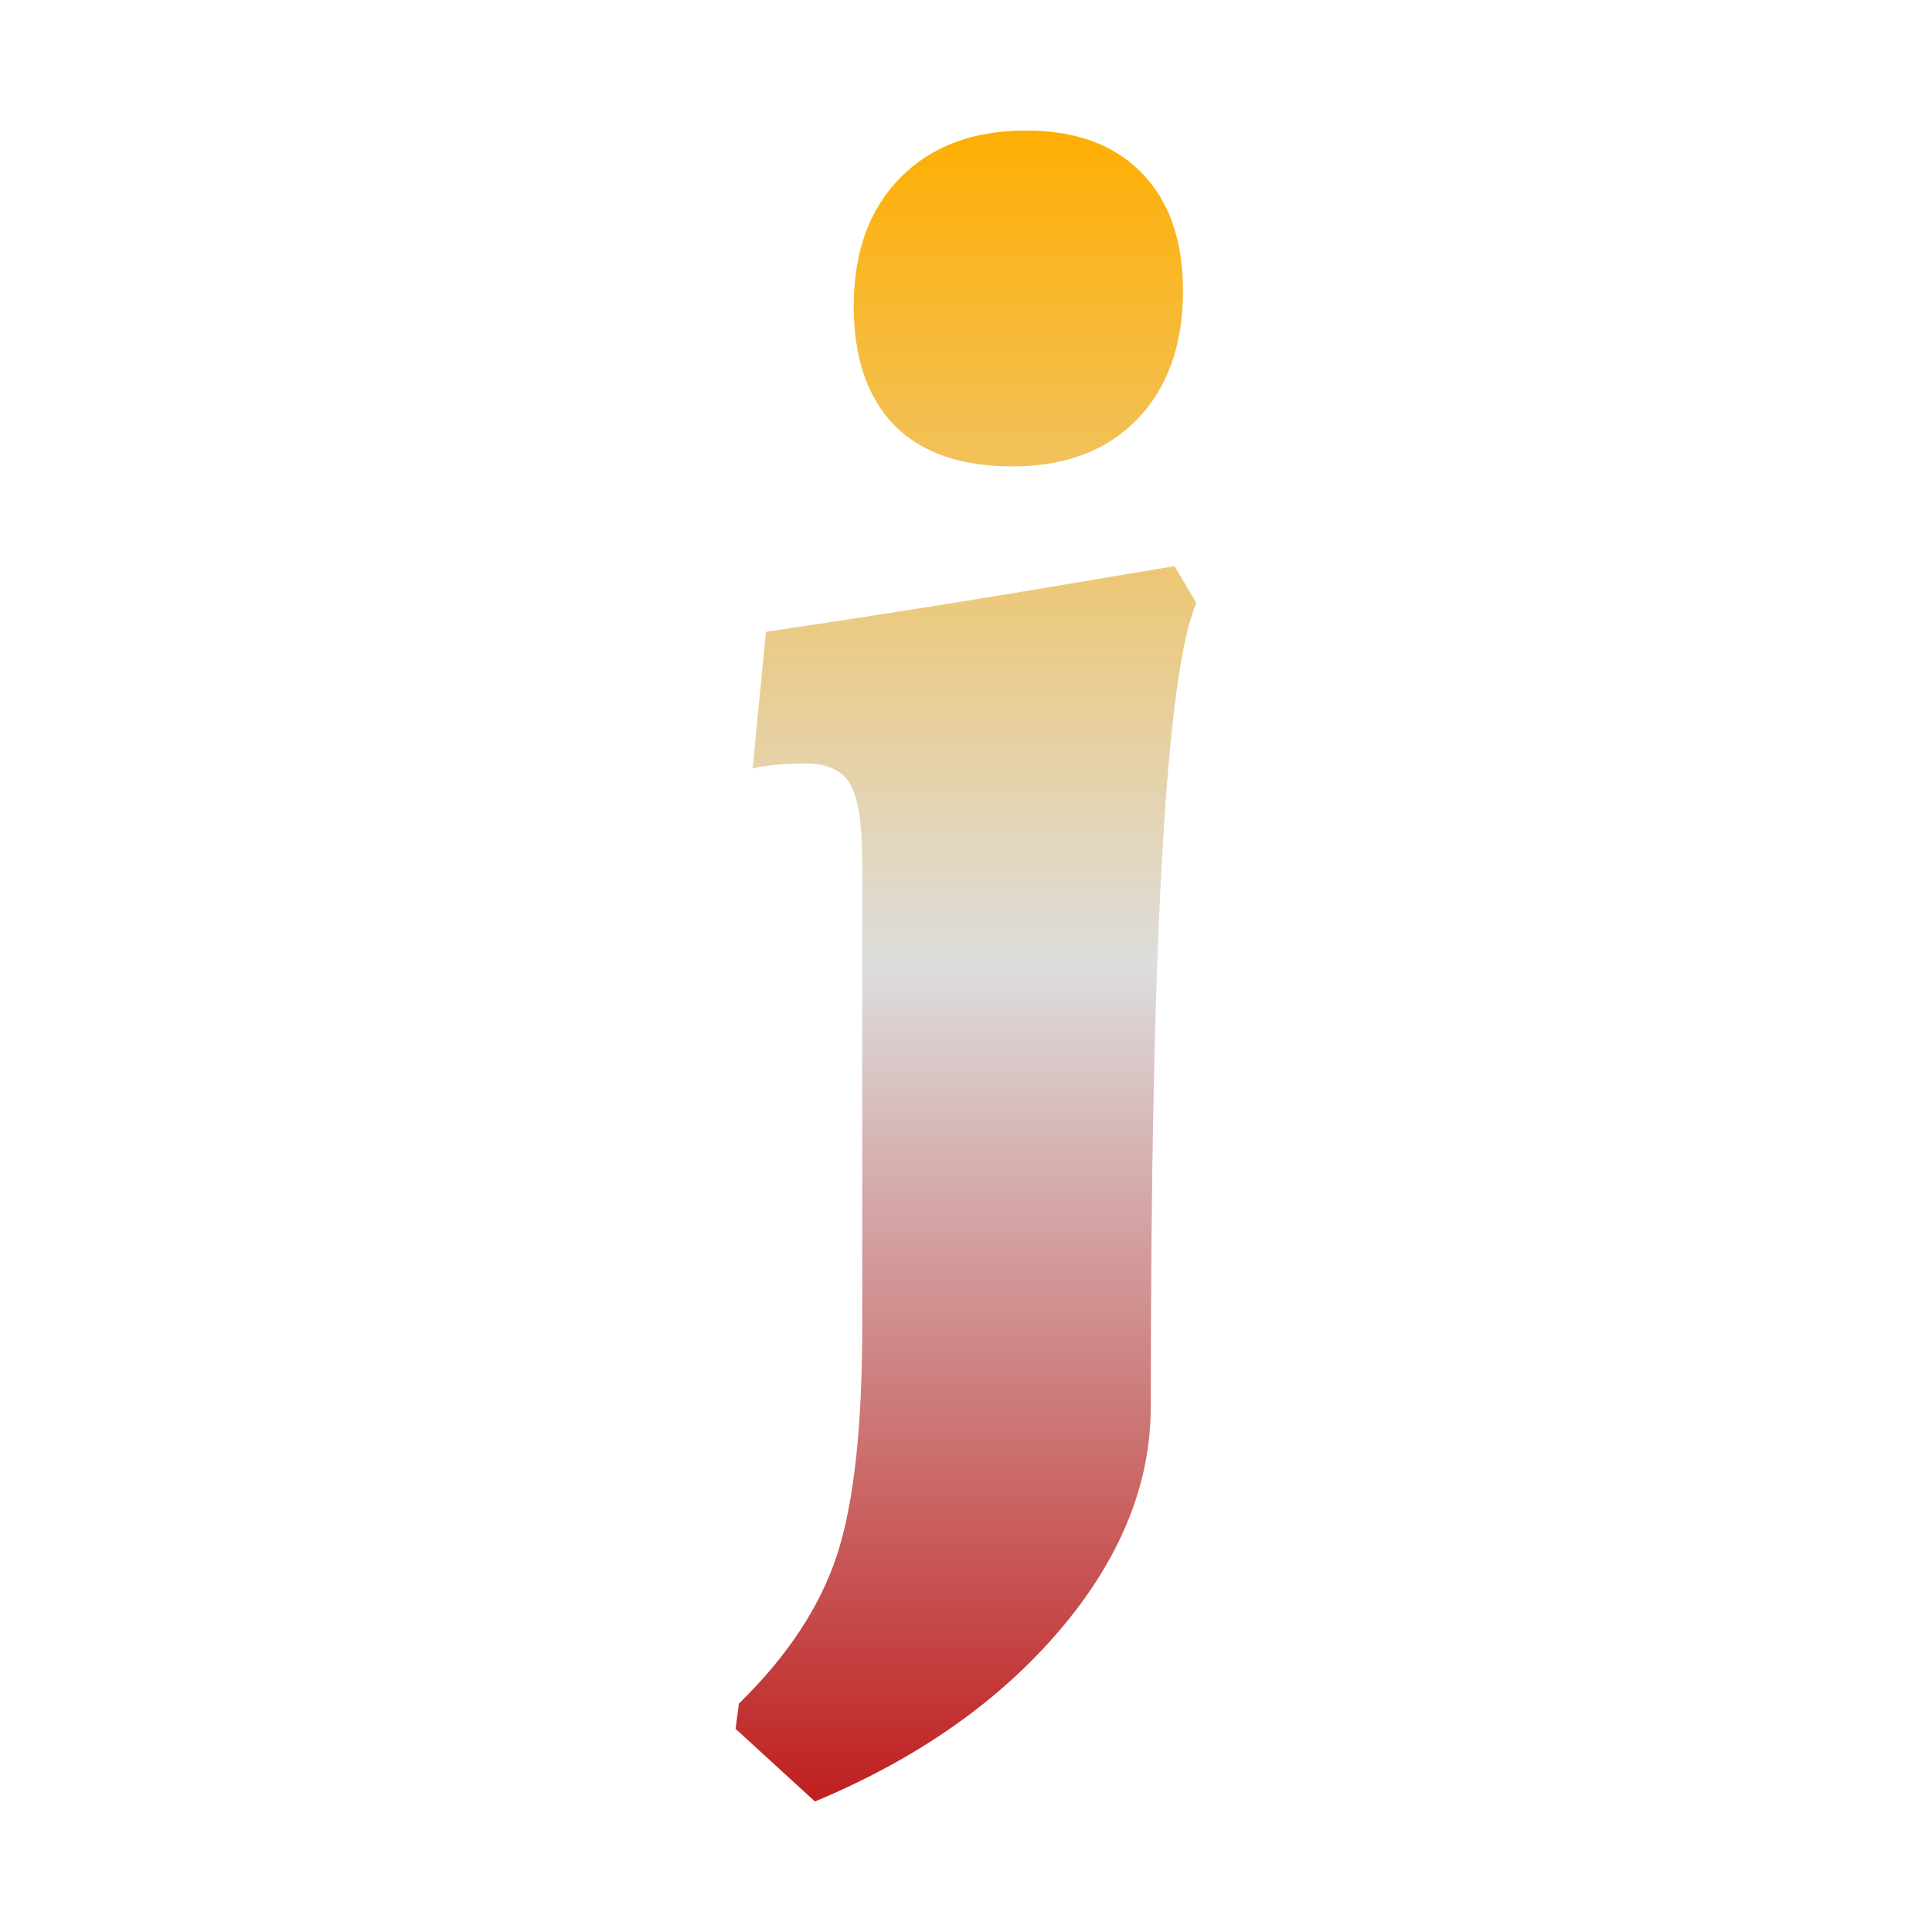 <svg xmlns="http://www.w3.org/2000/svg" xmlns:xlink="http://www.w3.org/1999/xlink" width="64px" height="64px" viewBox="0 0 64 64" version="1.1">
<defs>
<linearGradient id="linear0" gradientUnits="userSpaceOnUse" x1="0" y1="0" x2="0" y2="1" gradientTransform="matrix(15.261,0,0,55.351,24.369,4.324)">
<stop offset="0" style="stop-color:#ffae00;stop-opacity:1;"/>
<stop offset="0.5" style="stop-color:#dddddd;stop-opacity:1;"/>
<stop offset="1" style="stop-color:#bf1d1d;stop-opacity:1;"/>
</linearGradient>
</defs>
<g id="surface1">
<path style=" stroke:none;fill-rule:evenodd;fill:url(#linear0);" d="M 33.539 15.449 C 31.824 15.449 30.516 14.996 29.621 14.082 C 28.73 13.164 28.281 11.852 28.281 10.137 C 28.281 8.352 28.793 6.934 29.82 5.891 C 30.84 4.848 32.234 4.324 33.988 4.324 C 35.625 4.324 36.902 4.789 37.812 5.719 C 38.73 6.652 39.188 7.961 39.188 9.637 C 39.188 11.422 38.68 12.84 37.676 13.887 C 36.664 14.93 35.289 15.449 33.539 15.449 Z M 26.996 59.676 L 24.367 57.27 L 24.477 56.434 C 26.082 54.867 27.164 53.227 27.727 51.512 C 28.285 49.797 28.562 47.285 28.562 43.969 L 28.562 28.531 C 28.562 27.309 28.434 26.457 28.172 25.988 C 27.91 25.527 27.422 25.293 26.715 25.293 C 26.27 25.293 25.887 25.312 25.566 25.348 C 25.254 25.383 25.039 25.422 24.93 25.461 L 25.375 20.93 C 28.391 20.484 31.188 20.043 33.762 19.617 C 36.336 19.188 38.043 18.895 38.906 18.754 L 39.633 19.977 C 38.625 22.254 38.121 31.121 38.121 46.59 C 38.121 49.164 37.117 51.637 35.105 54 C 33.09 56.367 30.387 58.262 26.996 59.676 Z M 26.996 59.676 "/>
</g>
</svg>

